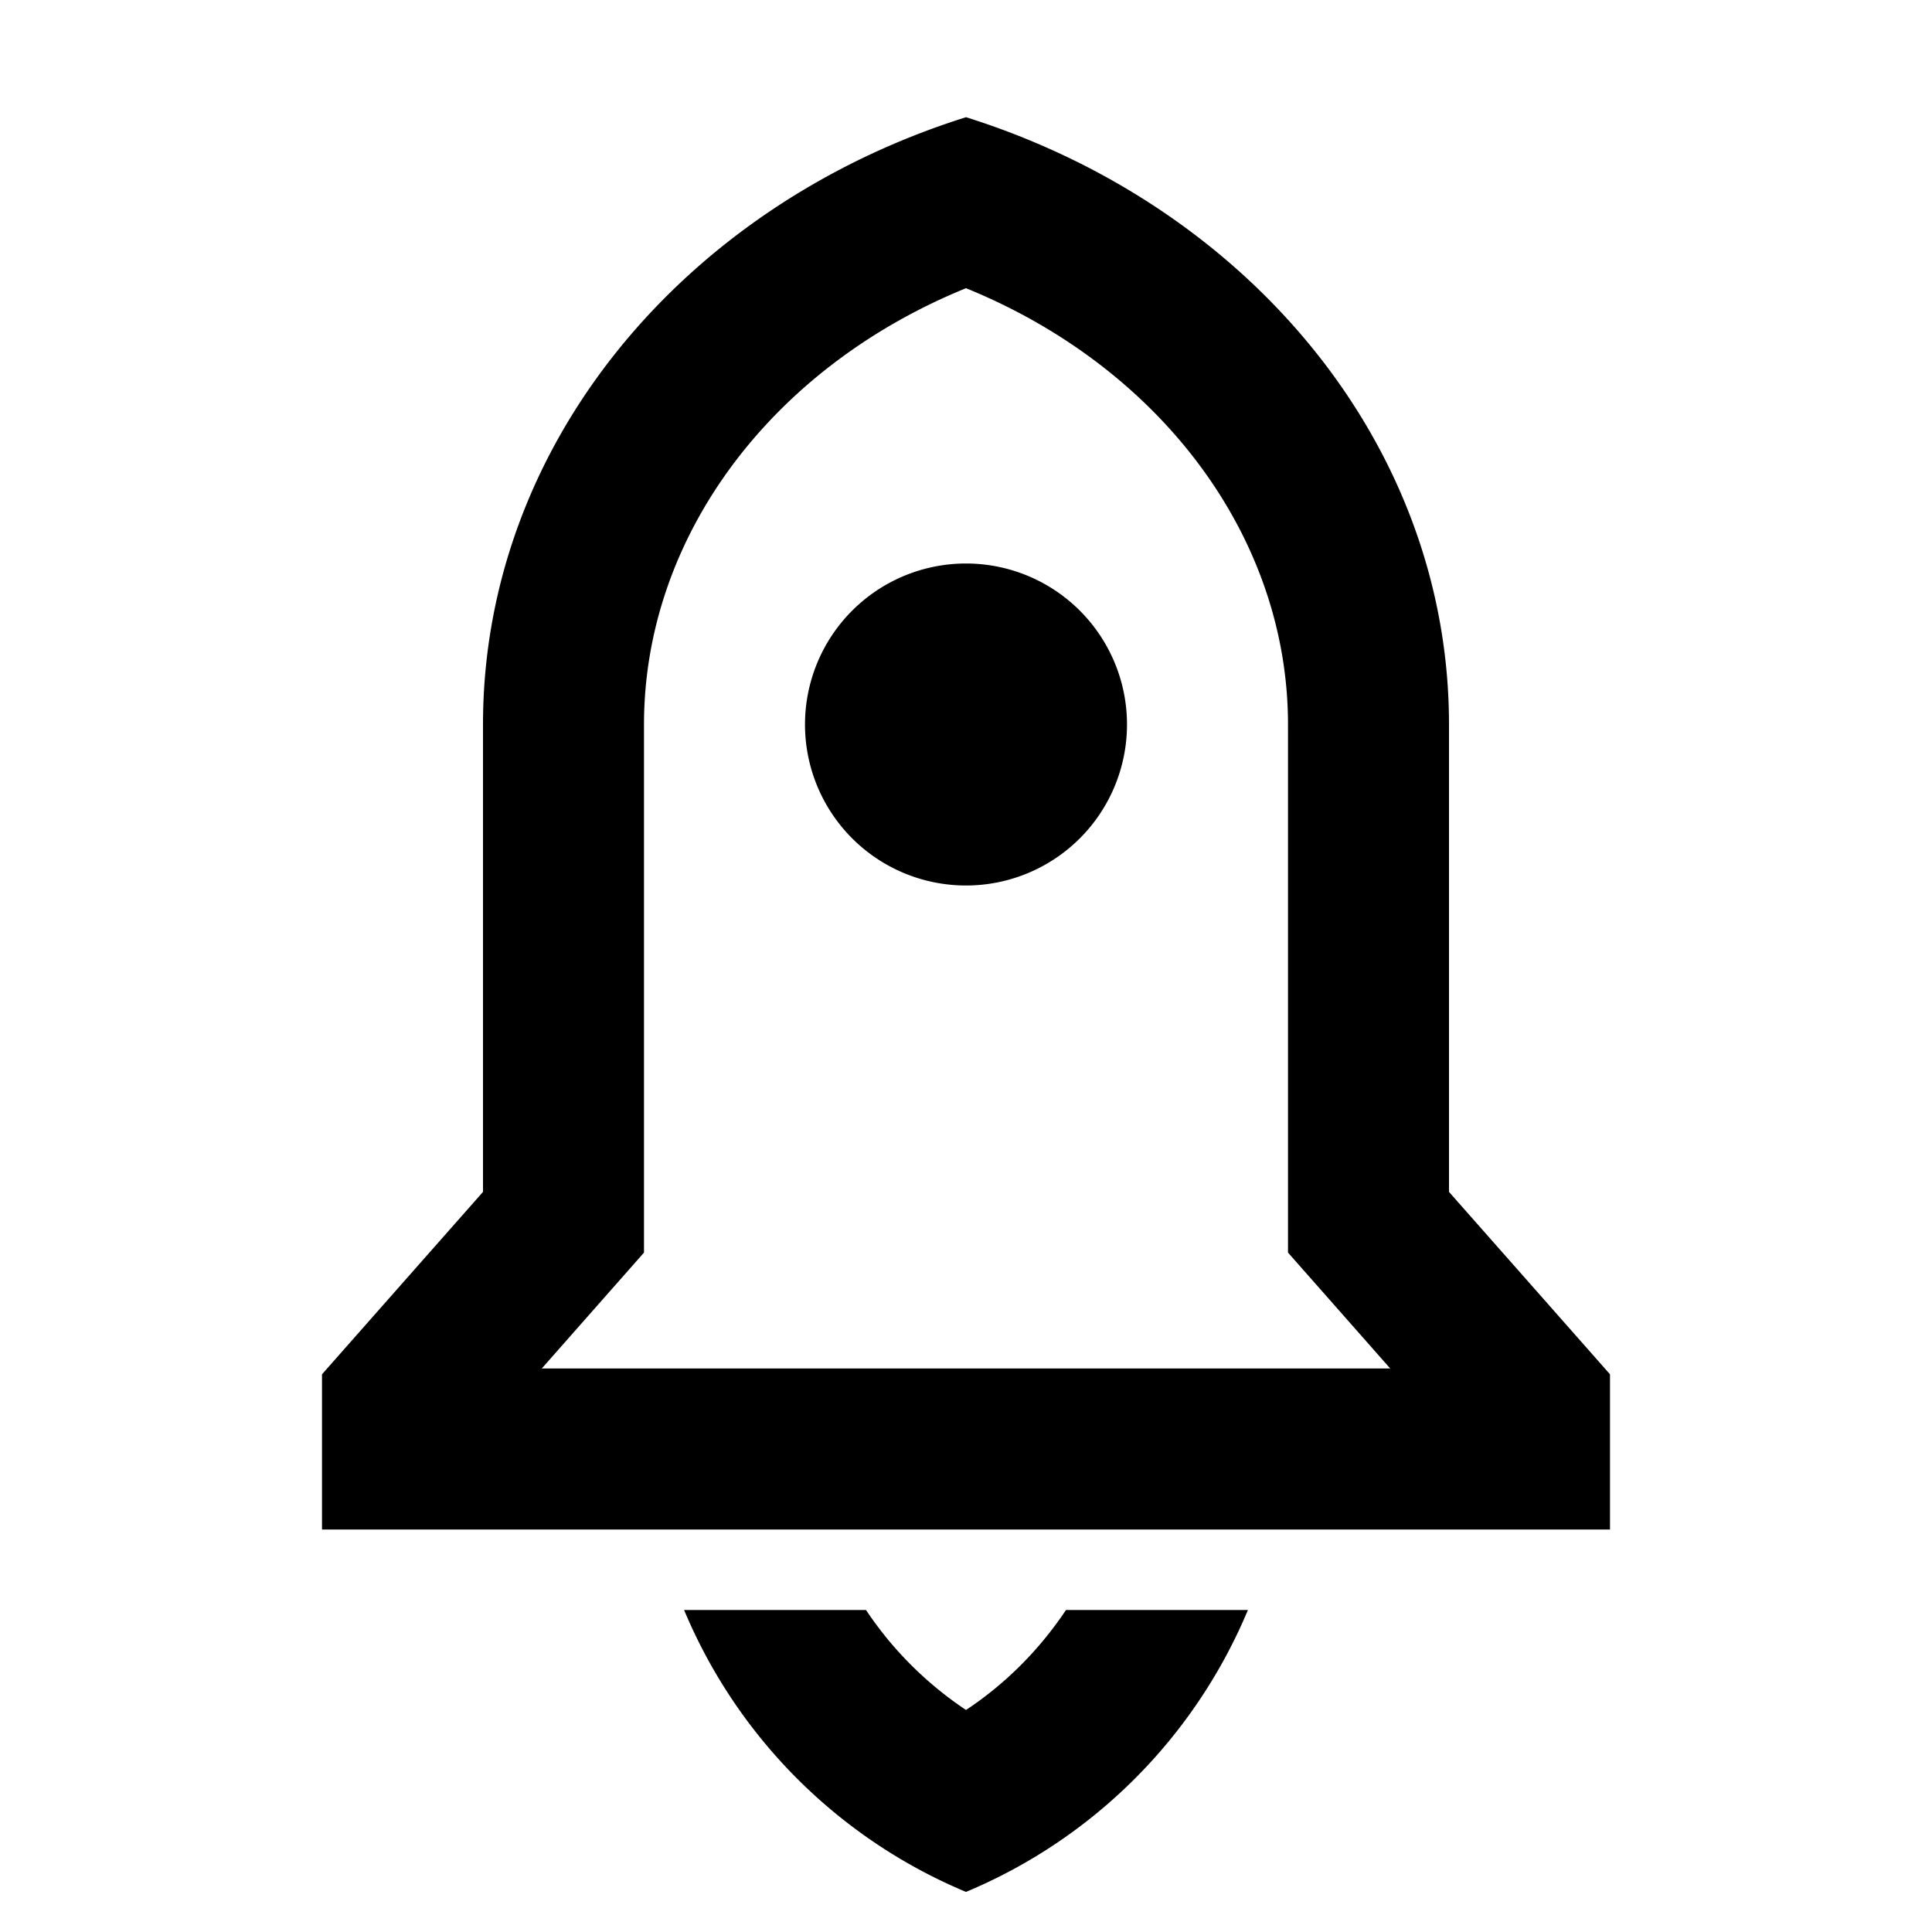<svg xmlns="http://www.w3.org/2000/svg" width="100%" height="100%" viewBox="0 0 1200 1200"><path fill="currentColor" d="M775.1 1000A326.1 326.1 0 0 1 600 1175.1 326.1 326.1 0 0 1 424.9 1000H537.9C554.2 1024.5 575.3 1045.6 600 1062.1 624.8 1045.7 645.8 1024.4 662.1 1000H775.1zM900 740.3L1000 853.6V950H200V853.6L300 740.3V450C300 275.9 425.2 127.7 600 72.8 774.8 127.7 900 275.9 900 450V740.3zM863.5 850L800 778V450C800 334.1 721.5 228.5 600 179 478.5 228.5 400 334 400 450V778L336.5 850H863.5zM600 550A100 100 0 1 1 600 350 100 100 0 0 1 600 550z" /></svg>